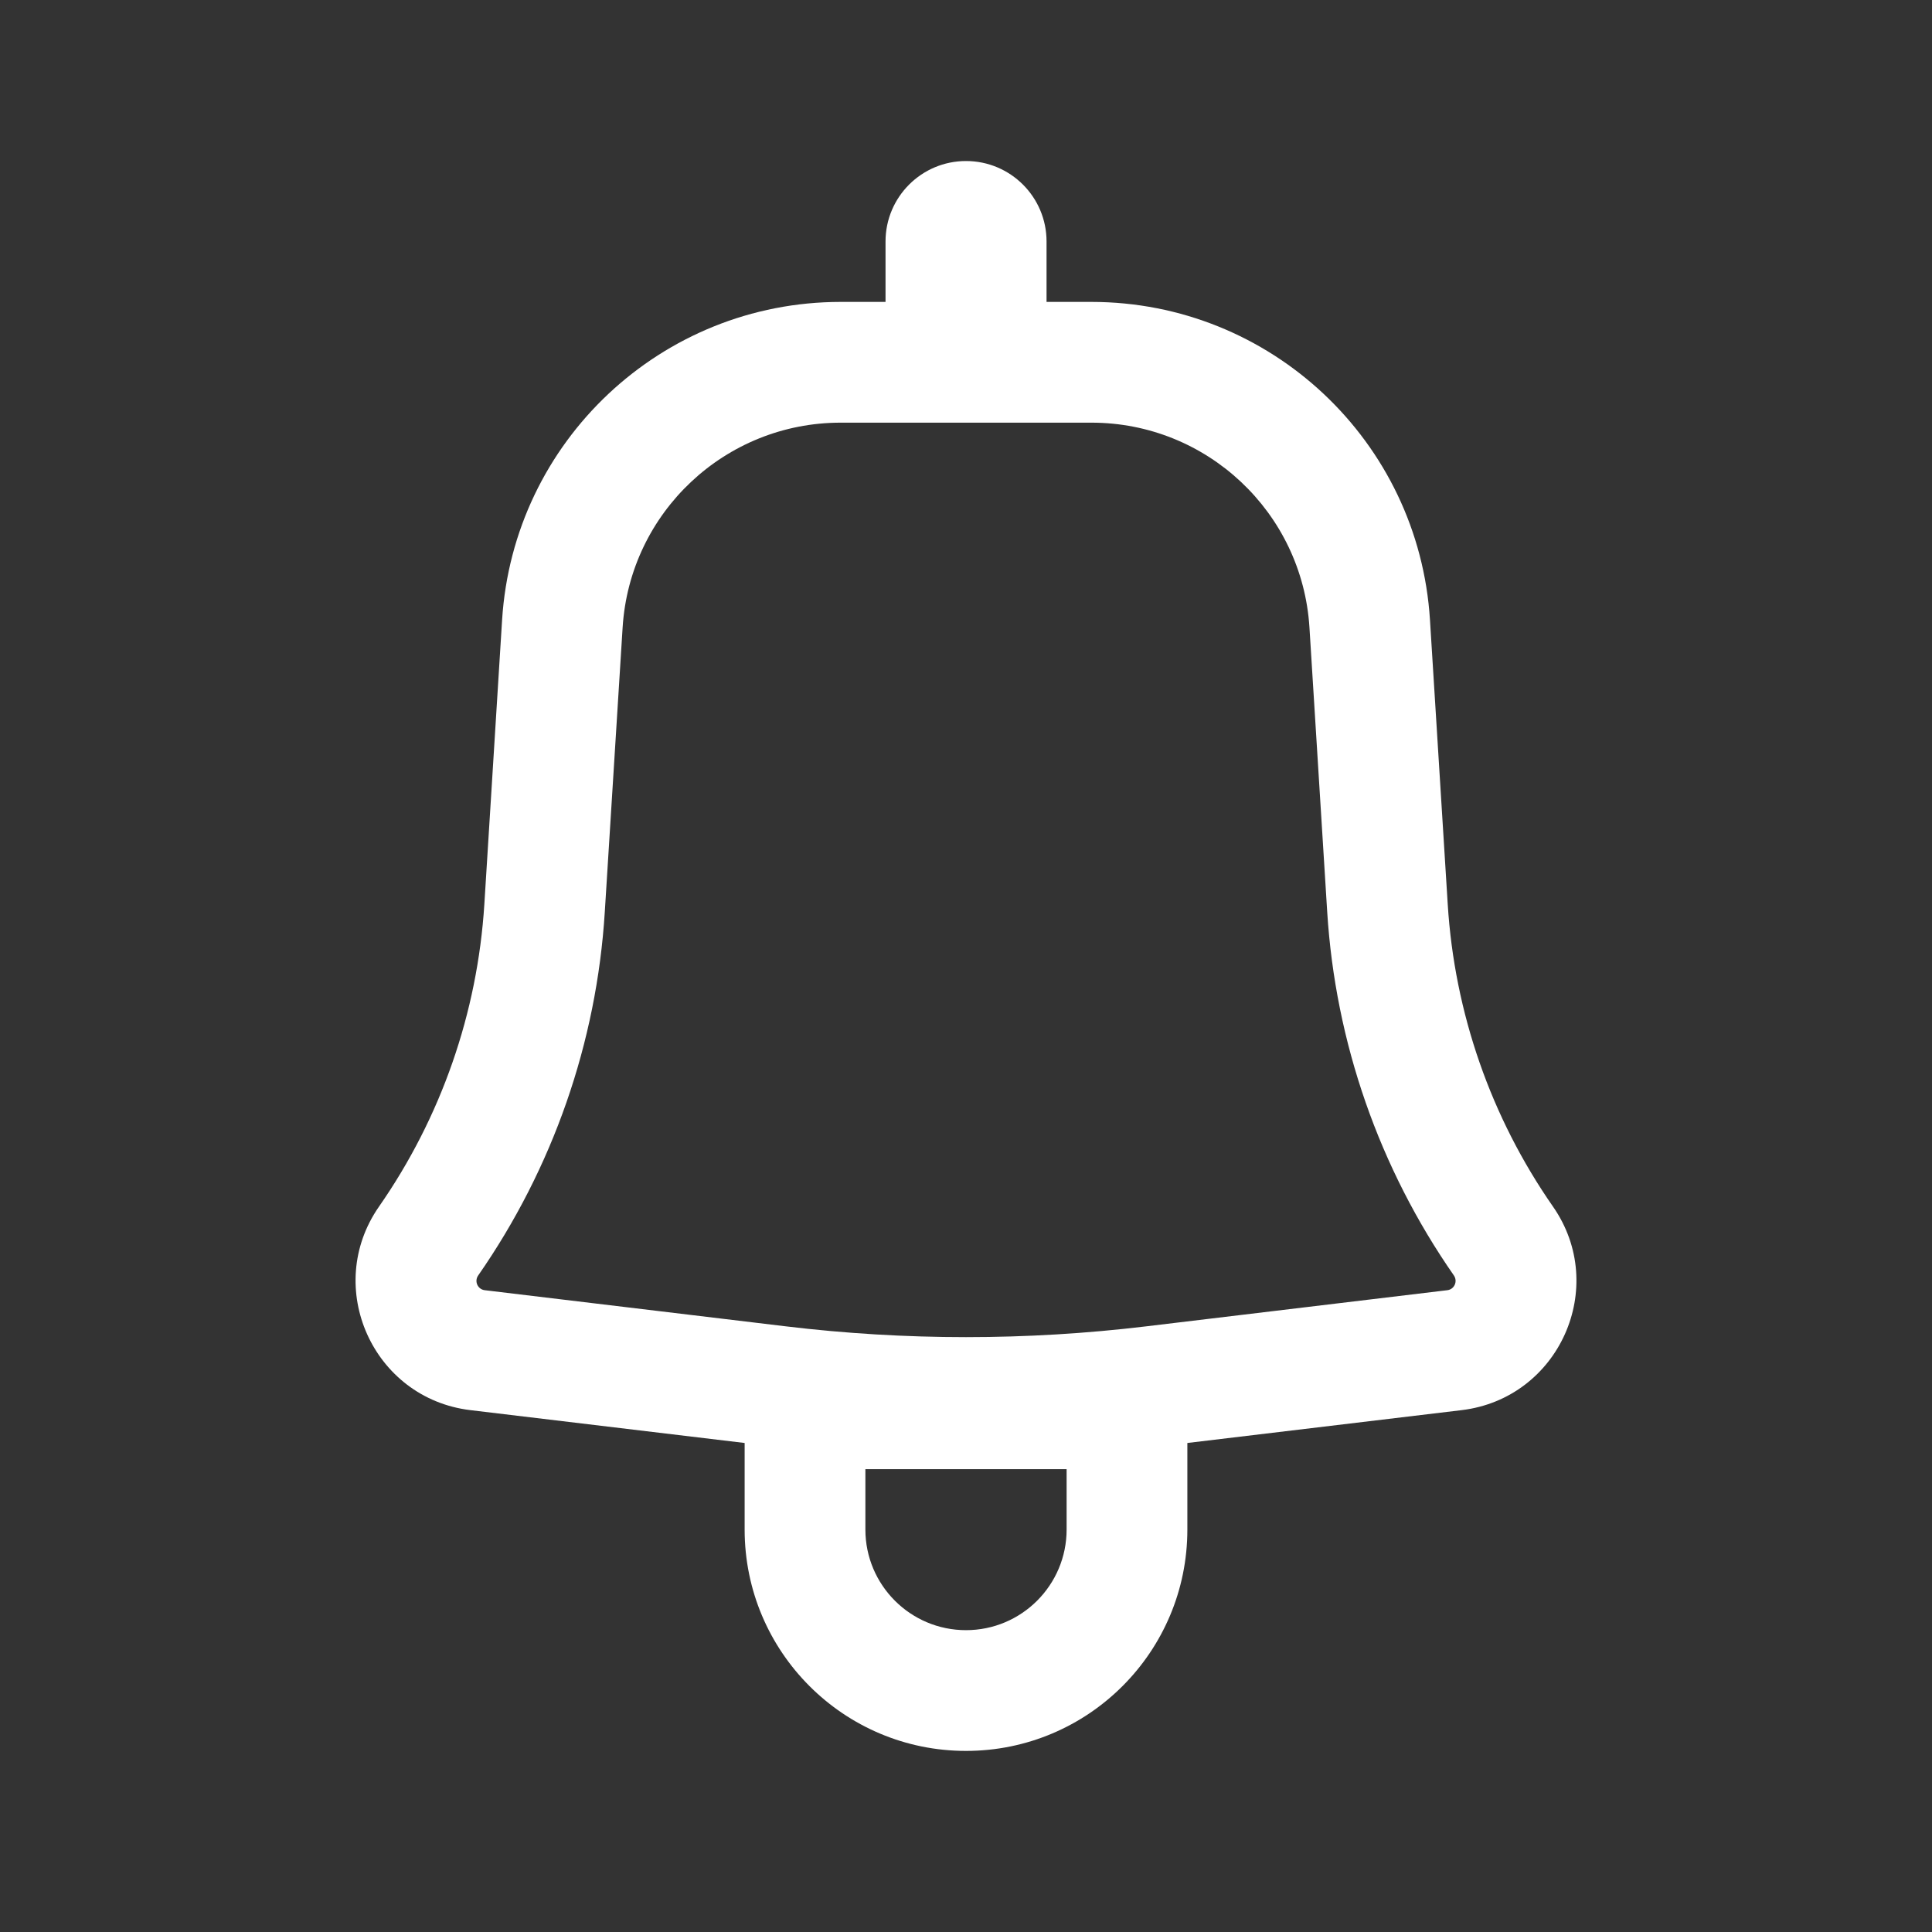 <svg width="26" height="26" viewBox="0 0 26 26" fill="none" xmlns="http://www.w3.org/2000/svg">
<rect x="0" y="0" width="26" height="26" fill="#333333" stroke="none"/>
<path fill-rule="evenodd" clip-rule="evenodd" d="M14.084 3.25C14.084 2.652 13.599 2.167 13 2.167C12.402 2.167 11.917 2.652 11.917 3.25V4.063H11.313C8.903 4.063 6.908 5.937 6.757 8.343L6.518 12.171C6.426 13.63 5.936 15.037 5.101 16.237C4.346 17.321 5.018 18.819 6.33 18.977L10.021 19.419V20.584C10.021 22.229 11.355 23.563 13 23.563C14.646 23.563 15.979 22.229 15.979 20.584V19.419L19.671 18.977C20.982 18.819 21.654 17.321 20.899 16.237C20.064 15.037 19.574 13.63 19.483 12.171L19.244 8.343C19.093 5.937 17.098 4.063 14.688 4.063H14.084V3.25ZM11.313 5.688C9.761 5.688 8.476 6.895 8.379 8.444L8.139 12.272C8.03 14.028 7.44 15.721 6.435 17.165C6.38 17.244 6.429 17.352 6.524 17.363L10.573 17.849C12.185 18.043 13.815 18.043 15.428 17.849L19.477 17.363C19.572 17.352 19.62 17.244 19.566 17.165C18.561 15.721 17.971 14.028 17.861 12.272L17.622 8.444C17.525 6.895 16.24 5.688 14.688 5.688L11.313 5.688ZM13 21.938C12.252 21.938 11.646 21.331 11.646 20.584V19.771H14.354V20.584C14.354 21.331 13.748 21.938 13 21.938Z" fill="white"/>
</svg>
